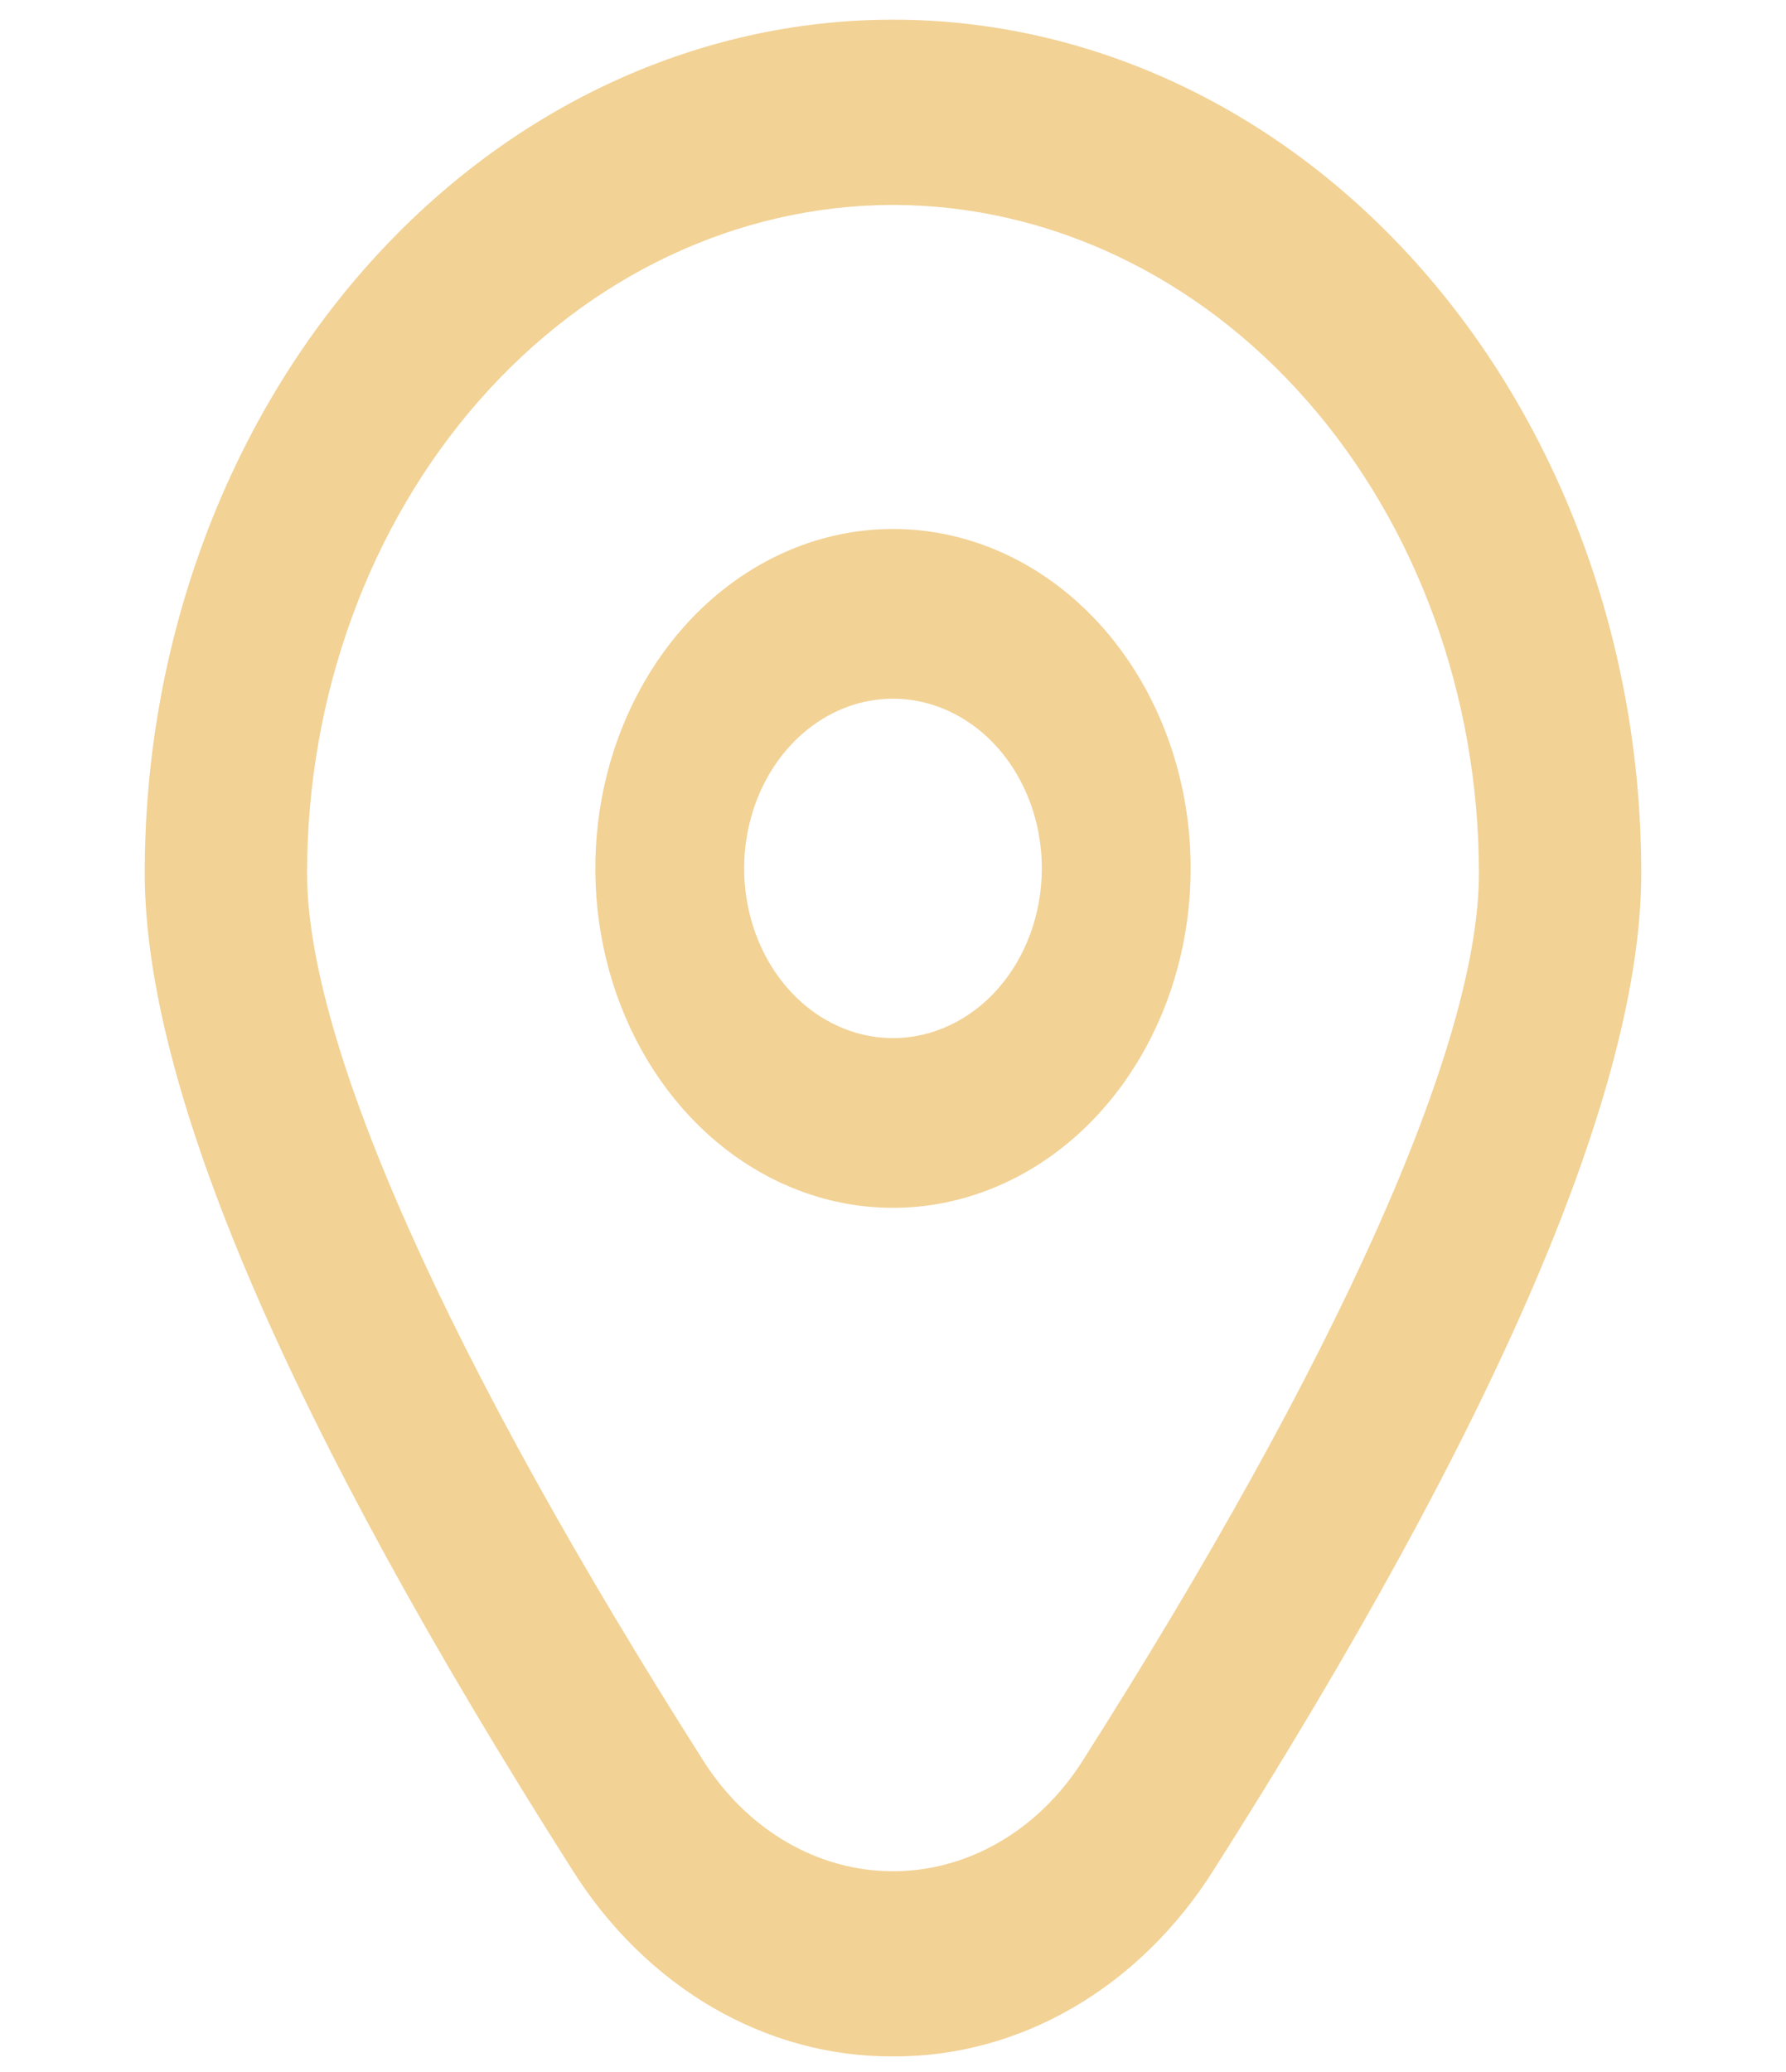 <svg width="75" height="87" viewBox="0 0 75 87" fill="none" xmlns="http://www.w3.org/2000/svg">
<g clip-path="url(#clip0_304_2848)">
<path d="M37.5 22.211C35.028 22.211 32.611 23.047 30.555 24.613C28.5 26.179 26.898 28.405 25.951 31.009C25.005 33.614 24.758 36.479 25.24 39.244C25.723 42.008 26.913 44.548 28.661 46.541C30.409 48.534 32.637 49.891 35.061 50.441C37.486 50.991 39.999 50.709 42.284 49.63C44.568 48.551 46.52 46.725 47.893 44.381C49.267 42.037 50 39.282 50 36.463C50 32.683 48.683 29.058 46.339 26.386C43.995 23.713 40.815 22.211 37.5 22.211ZM37.5 43.589C36.264 43.589 35.056 43.171 34.028 42.388C33 41.605 32.199 40.492 31.726 39.19C31.253 37.888 31.129 36.455 31.37 35.073C31.611 33.691 32.206 32.421 33.081 31.424C33.955 30.428 35.068 29.749 36.281 29.474C37.493 29.199 38.75 29.34 39.892 29.88C41.034 30.419 42.01 31.332 42.697 32.504C43.383 33.676 43.75 35.054 43.75 36.463C43.75 38.353 43.092 40.166 41.919 41.502C40.747 42.838 39.158 43.589 37.5 43.589Z" fill="#F2D295"/>
<path d="M37.5 86.344C34.869 86.36 32.272 85.656 29.928 84.292C27.584 82.928 25.561 80.944 24.028 78.506C12.119 59.775 6.078 45.695 6.078 36.652C6.078 27.15 9.389 18.038 15.281 11.319C21.174 4.601 29.166 0.826 37.5 0.826C45.834 0.826 53.826 4.601 59.719 11.319C65.611 18.038 68.922 27.15 68.922 36.652C68.922 45.695 62.881 59.775 50.972 78.506C49.439 80.944 47.416 82.928 45.072 84.292C42.728 85.656 40.131 86.36 37.5 86.344ZM37.5 8.604C30.976 8.613 24.722 11.571 20.109 16.831C15.496 22.09 12.901 29.221 12.894 36.659C12.894 43.821 18.809 57.064 29.547 73.949C30.458 75.38 31.654 76.545 33.037 77.349C34.419 78.152 35.948 78.571 37.5 78.571C39.052 78.571 40.581 78.152 41.963 77.349C43.346 76.545 44.542 75.38 45.453 73.949C56.191 57.064 62.106 43.821 62.106 36.659C62.099 29.221 59.504 22.09 54.891 16.831C50.278 11.571 44.024 8.613 37.5 8.604Z" fill="#F2D295"/>
</g>
<defs>
<clipPath id="clip0_304_2848">
<rect width="75" height="85.511" fill="white" transform="translate(0 0.834)"/>
</clipPath>
</defs>
</svg>
